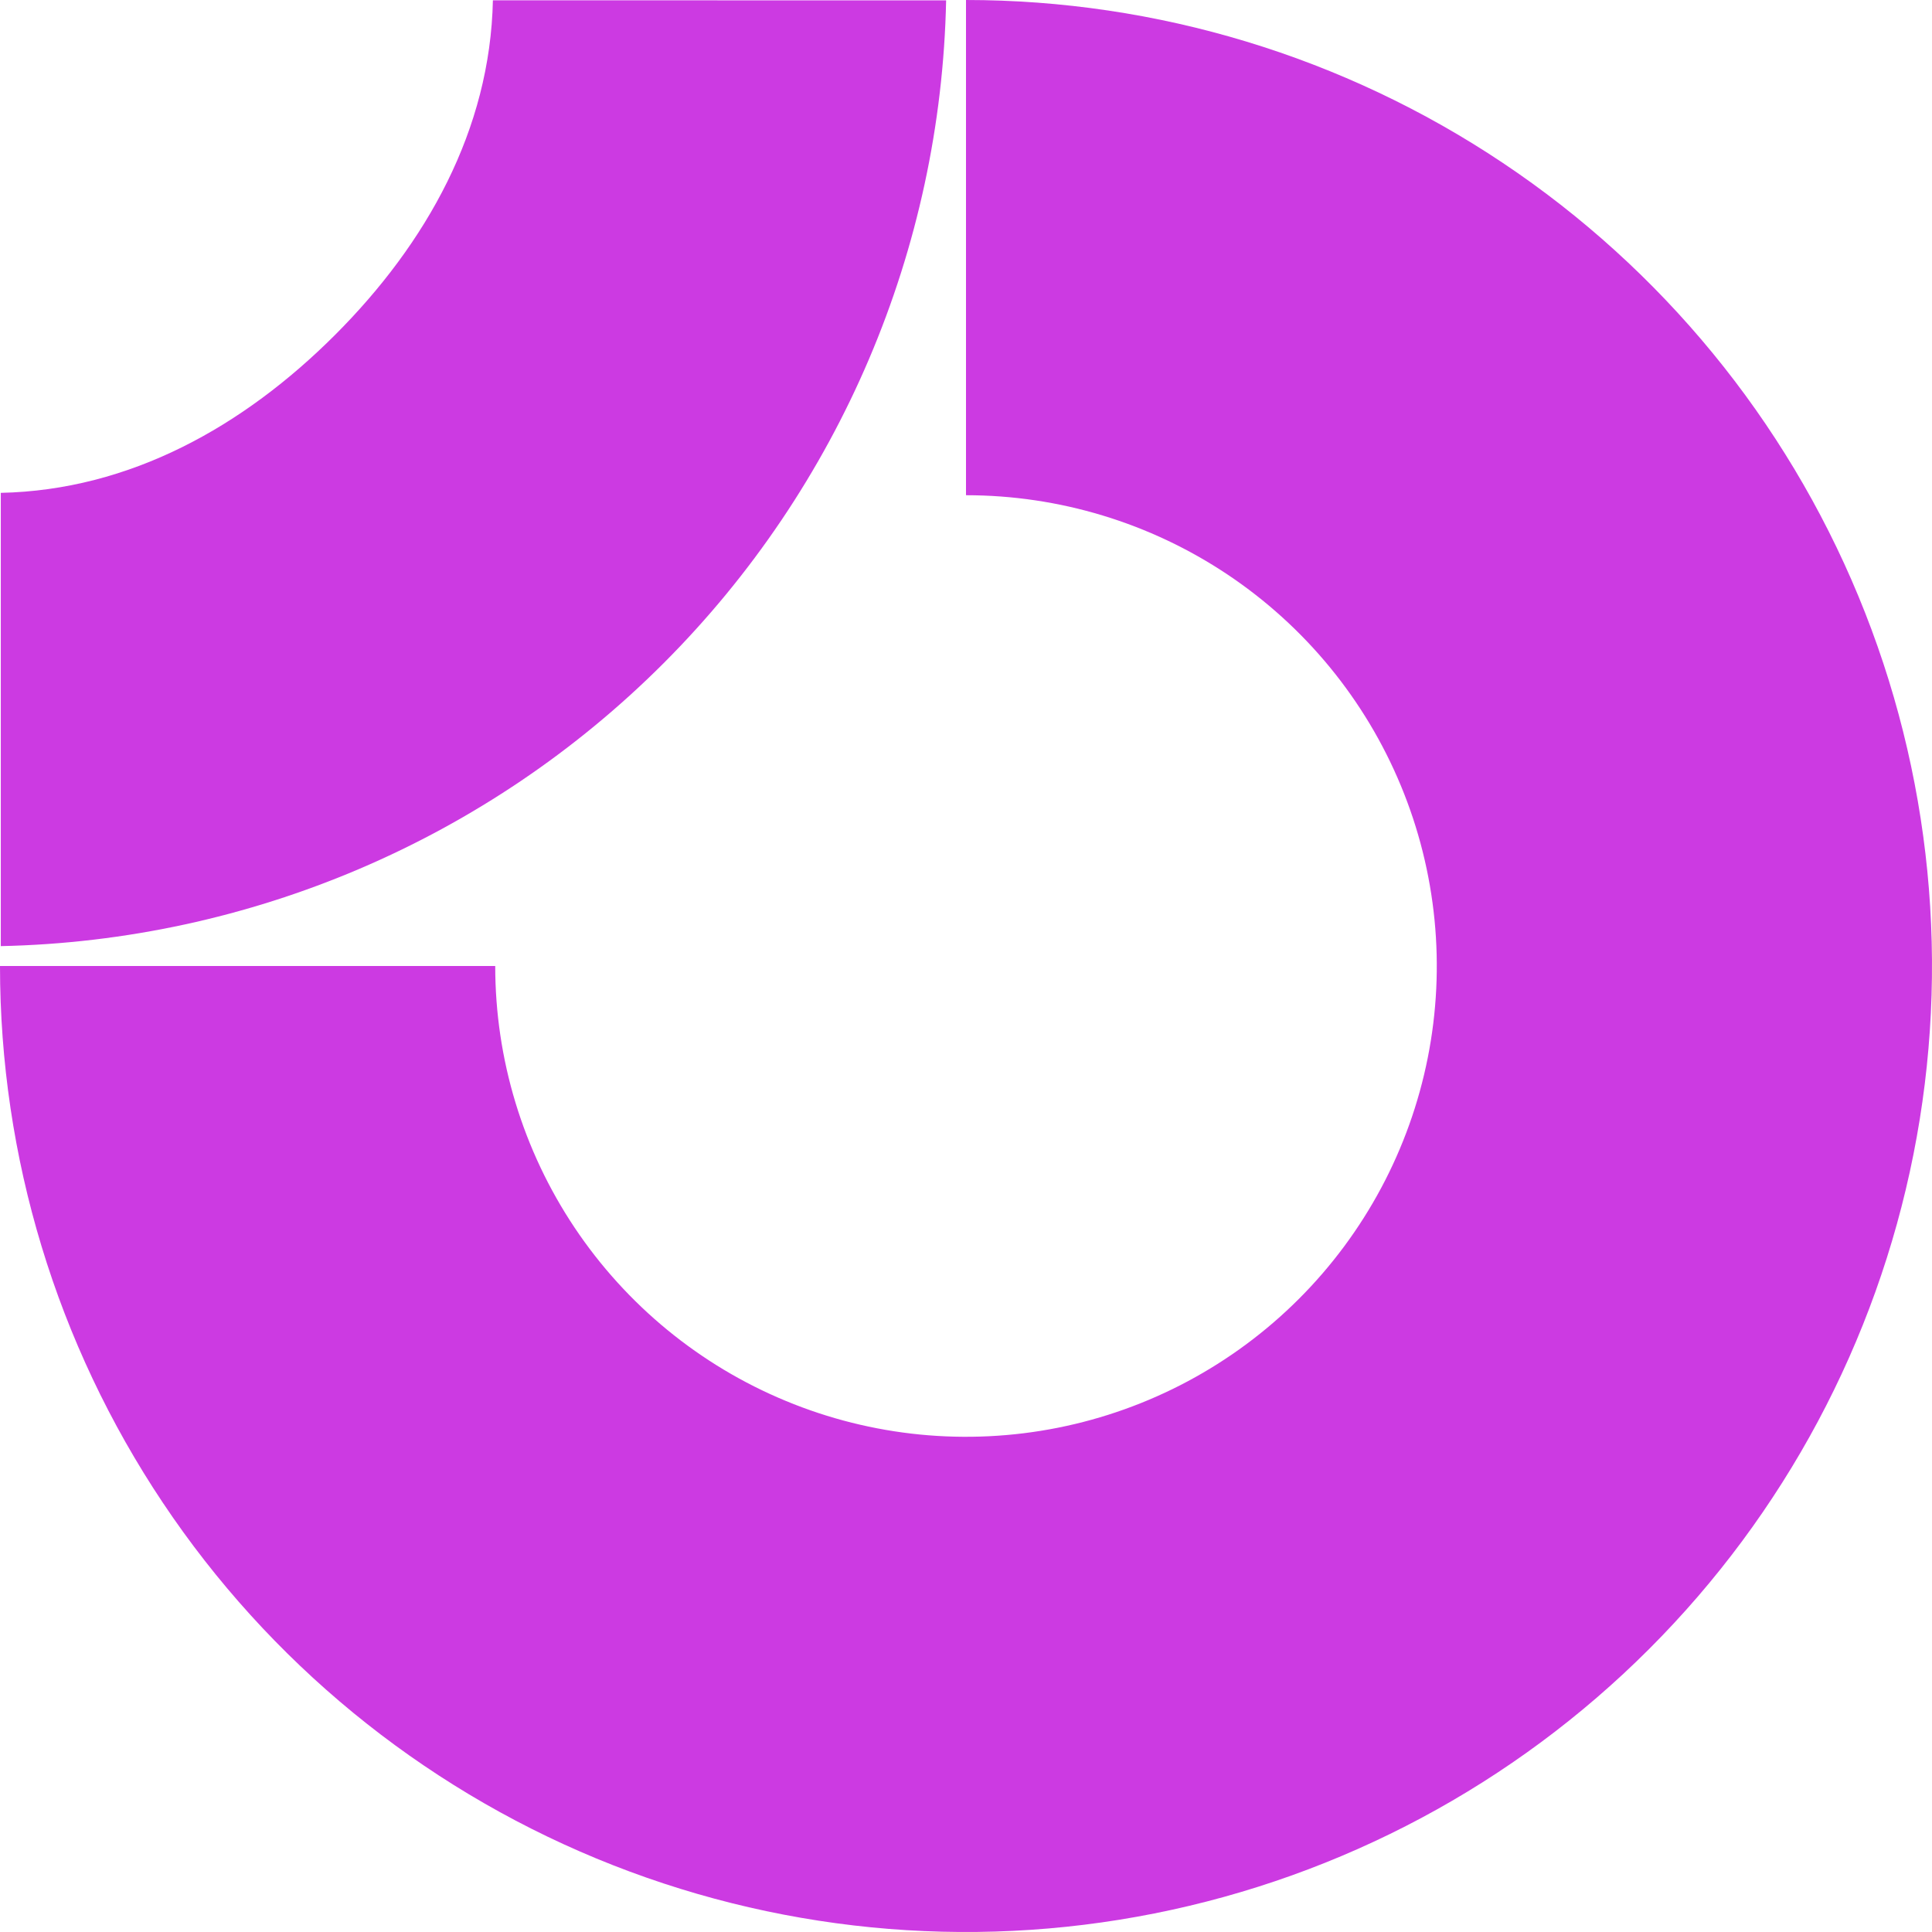 <svg width="49" height="49" viewBox="0 0 49 49" fill="none" xmlns="http://www.w3.org/2000/svg">
<g clip-path="url(#clip0_317_145)">
<path opacity="0.77" d="M0 24.5C-4.23619e-07 29.346 1.437 34.083 4.129 38.111C6.821 42.141 10.648 45.281 15.124 47.135C19.601 48.989 24.527 49.475 29.28 48.529C34.032 47.584 38.398 45.251 41.824 41.824C45.251 38.398 47.584 34.032 48.529 29.28C49.475 24.527 48.989 19.601 47.135 15.124C45.281 10.648 42.141 6.821 38.111 4.129C34.083 1.437 29.346 3.65836e-07 24.5 0V12.56C26.862 12.56 29.17 13.26 31.134 14.572C33.097 15.884 34.628 17.749 35.531 19.931C36.435 22.112 36.672 24.513 36.211 26.829C35.75 29.146 34.613 31.273 32.943 32.943C31.273 34.613 29.146 35.75 26.829 36.211C24.513 36.672 22.112 36.435 19.931 35.531C17.749 34.628 15.884 33.097 14.572 31.134C13.26 29.17 12.56 26.862 12.56 24.5H0Z" fill="#BD00DA"/>
<path opacity="0.77" d="M0.02 23.996C6.338 23.862 12.361 21.292 16.829 16.822C21.298 12.351 23.865 6.328 23.996 0.009L12.501 0.008C12.433 3.288 10.818 6.173 8.498 8.494C6.178 10.814 3.3 12.431 0.02 12.5V23.996Z" fill="#BD00DA"/>
</g>
<defs>
<clipPath id="clip0_317_145">
<rect width="49" height="49" fill="white"/>
</clipPath>
</defs>
</svg>
